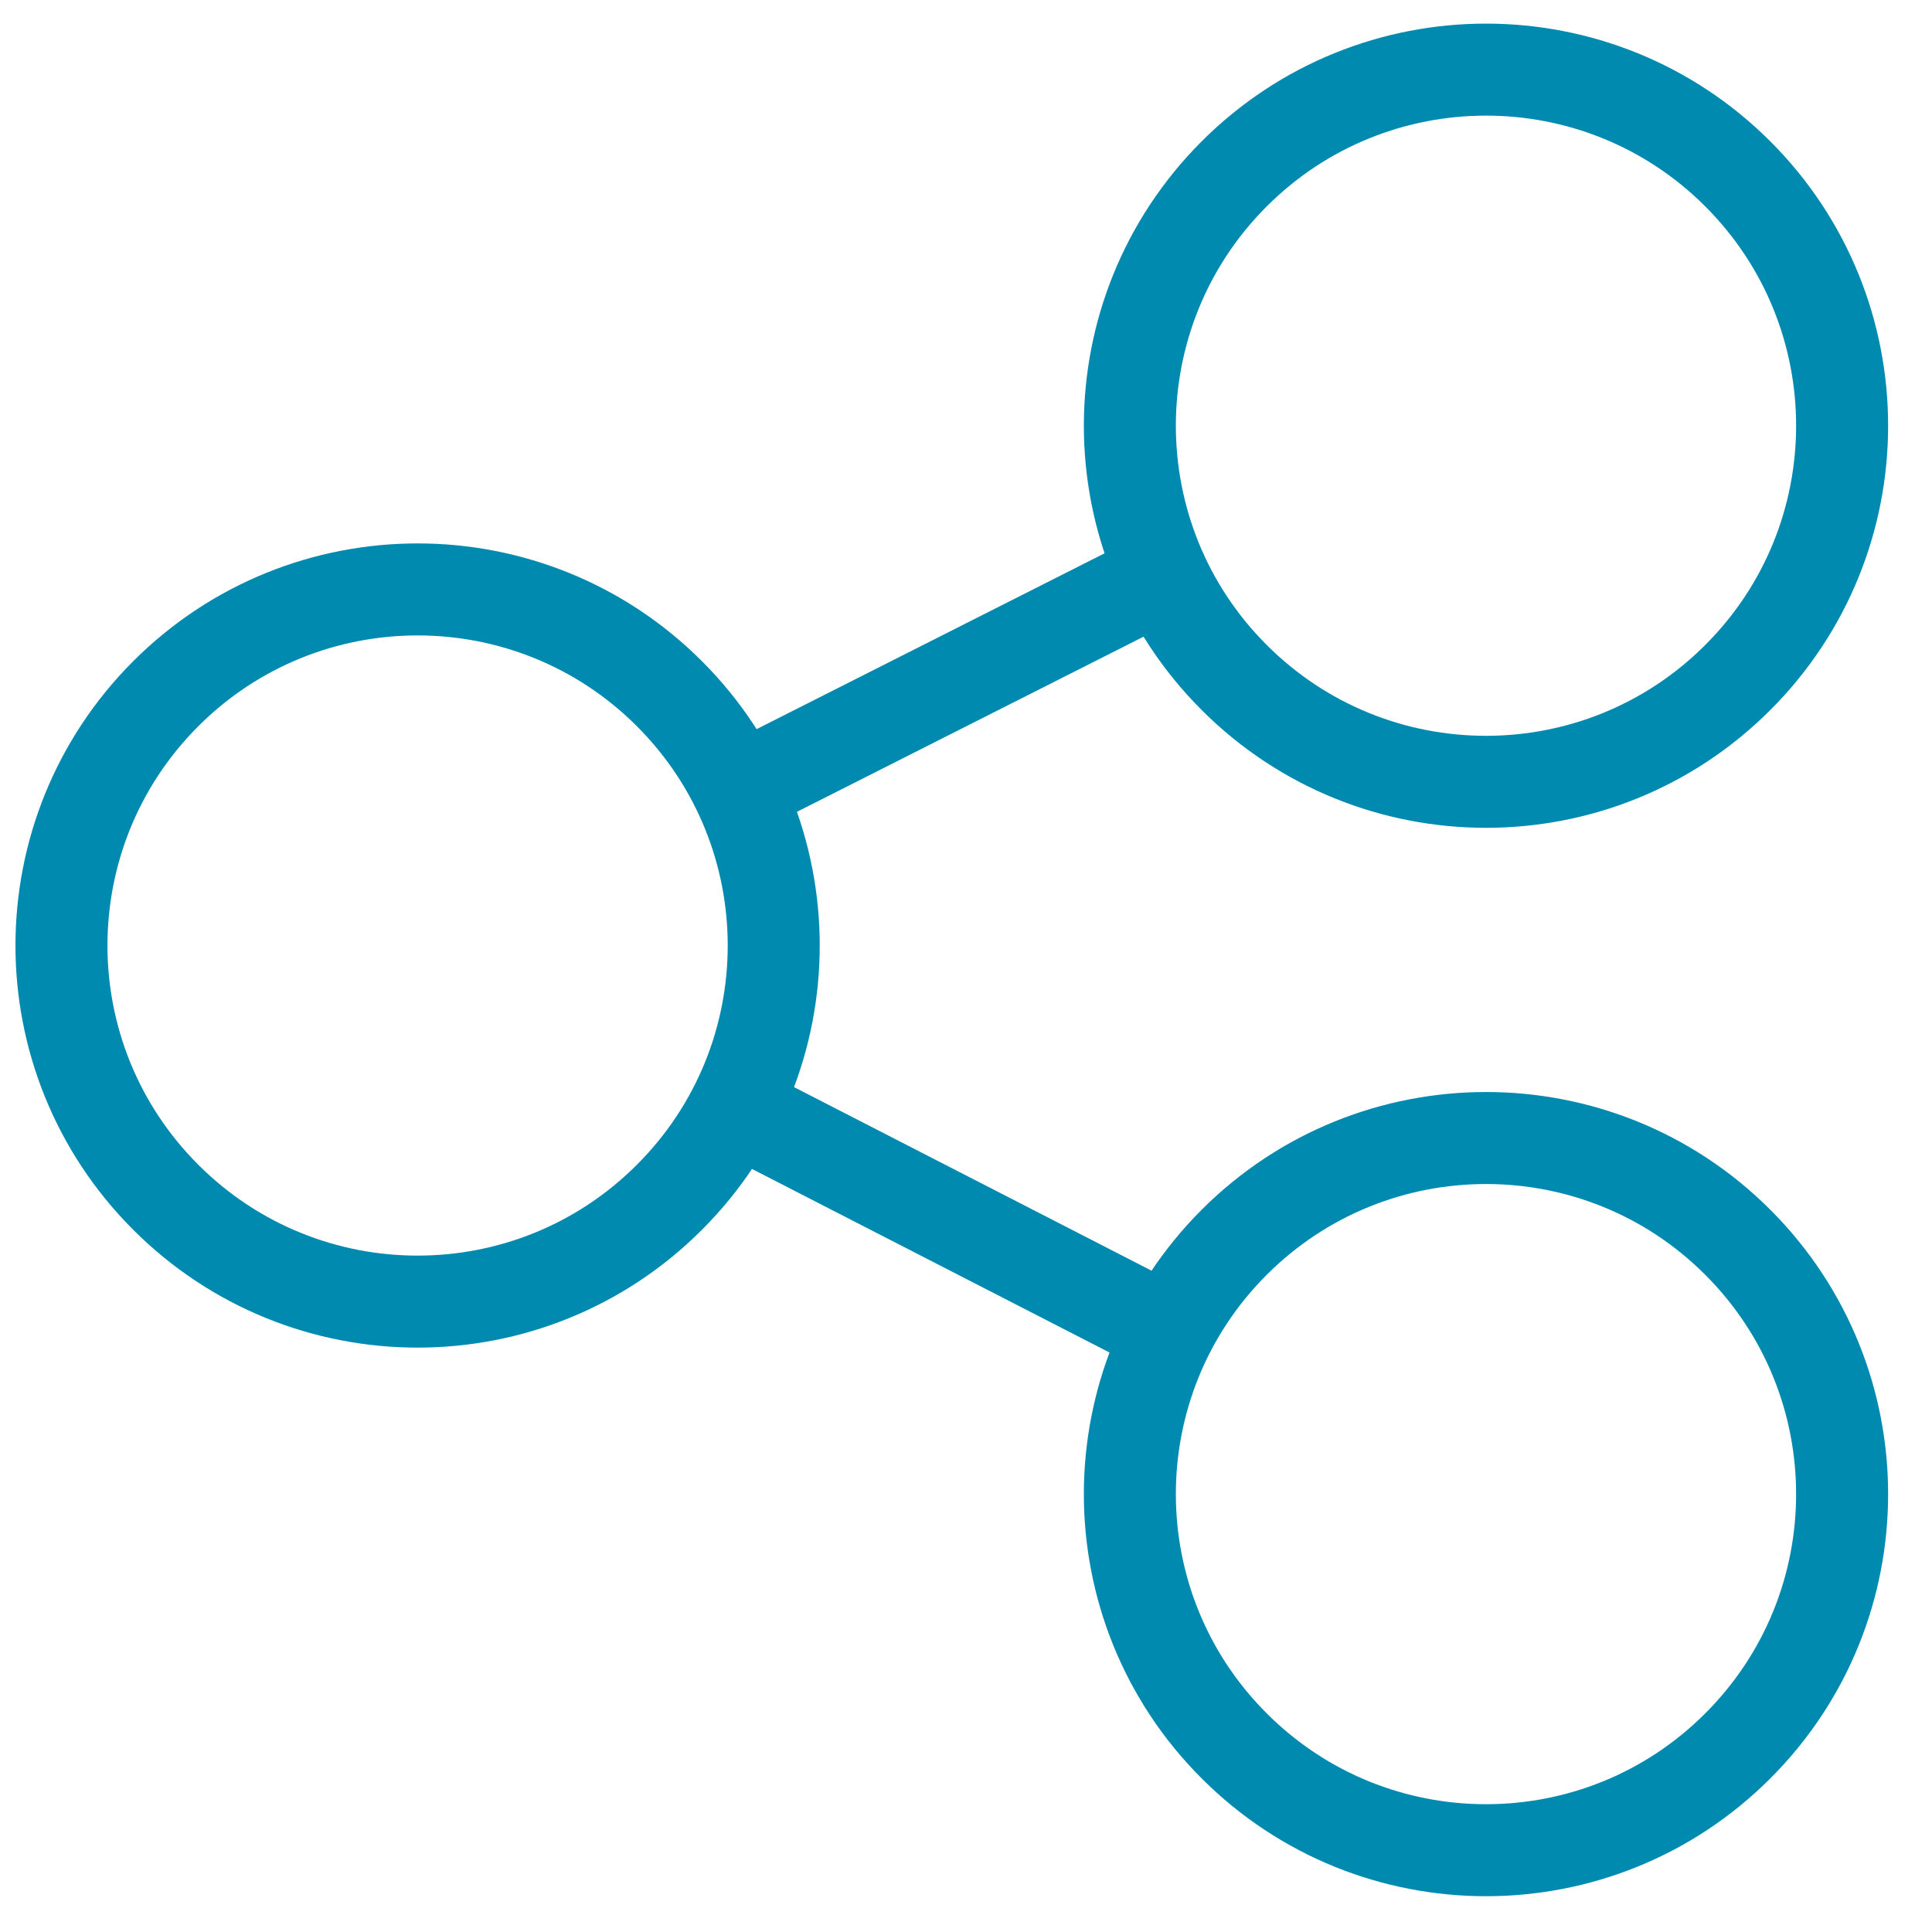 <?xml version="1.0" encoding="UTF-8" standalone="no"?>
<svg width="21px" height="21px" viewBox="0 0 21 21" version="1.1" xmlns="http://www.w3.org/2000/svg" xmlns:xlink="http://www.w3.org/1999/xlink">
    <!-- Generator: sketchtool 3.8.3 (29802) - http://www.bohemiancoding.com/sketch -->
    <title>B796F452-450E-4803-8981-0516B87E36A8</title>
    <desc>Created with sketchtool.</desc>
    <defs></defs>
    <g id="Page-1" stroke="none" stroke-width="1" fill="none" fill-rule="evenodd">
        <g id="04---Product-Search---XL---Video---Grid" transform="translate(-986, -1658)" stroke="#008AB0">
            <g id="ic-share-copy-172" transform="translate(986.191, 1658.277)">
                <path d="M18.698,18.7 C17.187,20.212 14.736,20.212 13.224,18.7 C11.712,17.189 11.712,14.738 13.224,13.226 C14.736,11.715 17.187,11.715 18.698,13.226 C20.21,14.738 20.21,17.189 18.698,18.7 L18.698,18.7 Z" id="Stroke-80"></path>
                <path d="M7.085,12.737 C5.574,14.249 3.123,14.249 1.611,12.737 C0.099,11.226 0.099,8.775 1.611,7.263 C3.123,5.752 5.574,5.752 7.085,7.263 C8.597,8.775 8.597,11.226 7.085,12.737 L7.085,12.737 Z" id="Stroke-81"></path>
                <path d="M18.698,7.087 C17.187,8.599 14.736,8.599 13.224,7.087 C11.712,5.576 11.712,3.125 13.224,1.613 C14.736,0.102 17.187,0.102 18.698,1.613 C20.21,3.125 20.21,5.576 18.698,7.087 L18.698,7.087 Z" id="Stroke-82"></path>
                <path d="M7.792,11.769 L12.517,14.195" id="Stroke-83"></path>
                <path d="M7.83,8.311 L12.449,5.977" id="Stroke-84"></path>
            </g>
        </g>
    </g>
</svg>